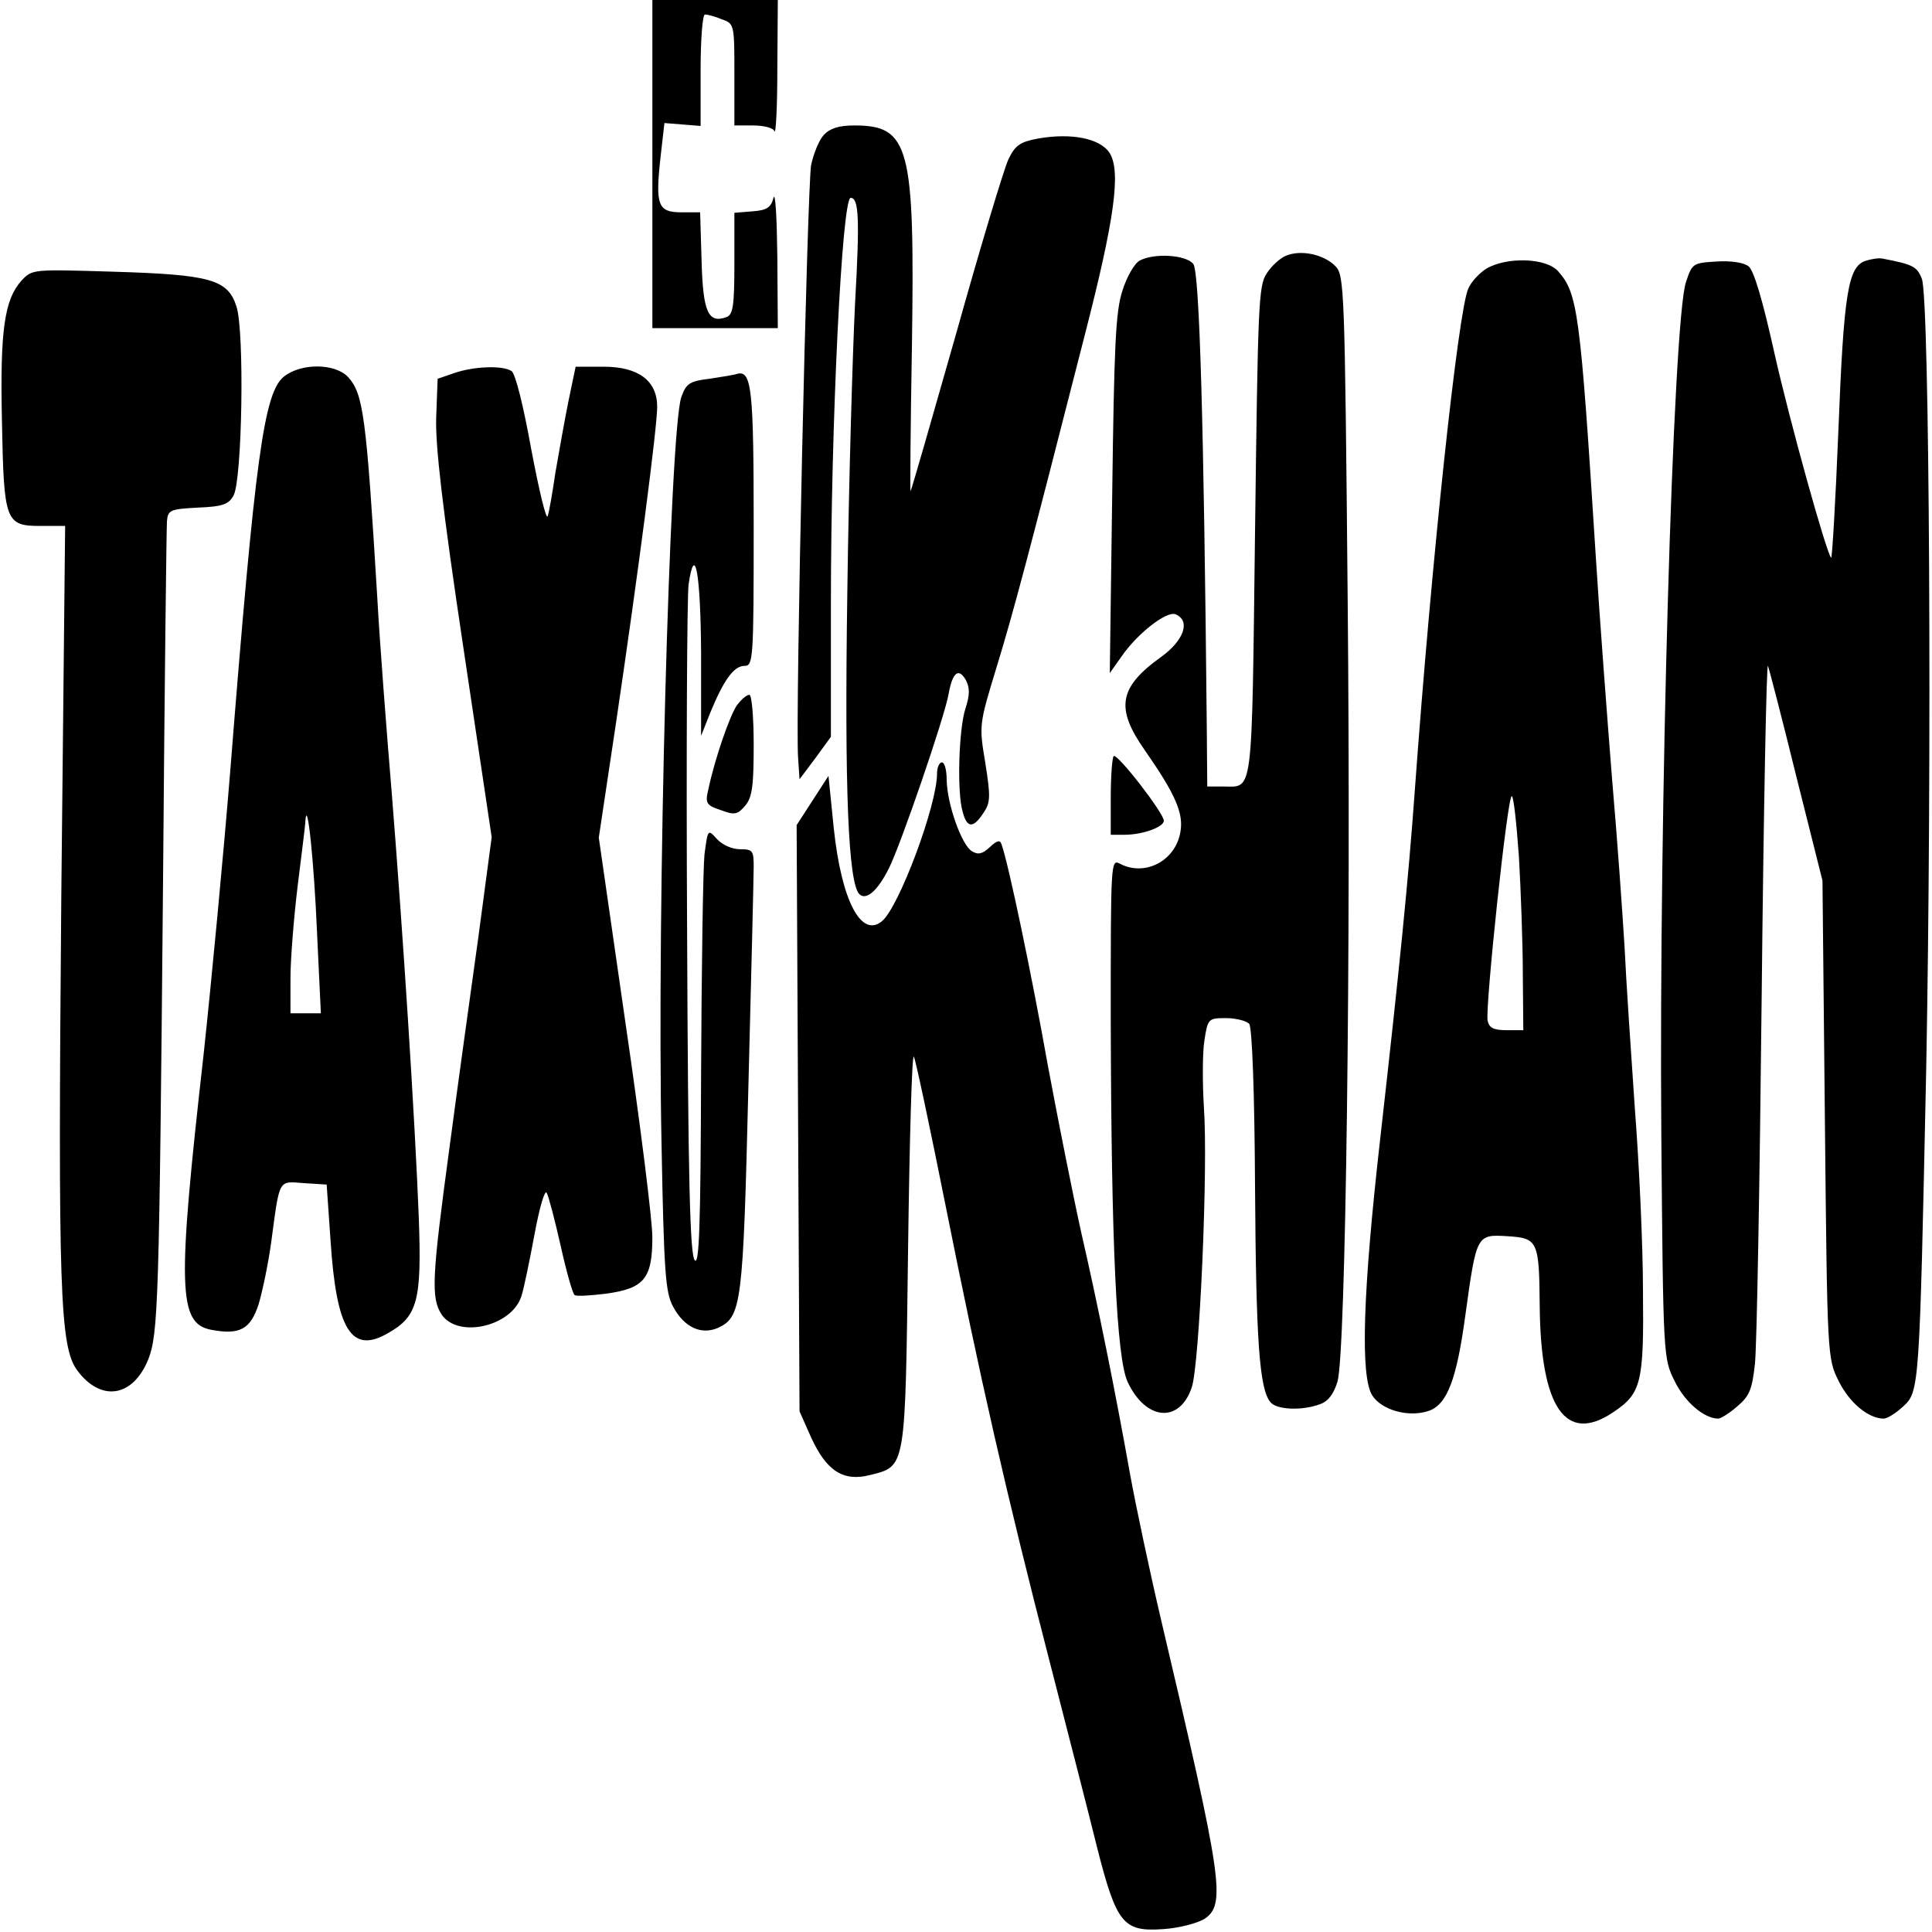 <svg height="400pt" viewBox="-.2 0 400.4 400.4" width="400pt" xmlns="http://www.w3.org/2000/svg"><path d="m135 34v34h26l-.1-14.8c-.1-8.1-.4-13.6-.8-12.2-.5 2-1.4 2.6-4.4 2.8l-3.7.3v10.5c0 8.8-.3 10.6-1.6 11.1-3.8 1.4-4.9-.9-5.2-11.6l-.3-10.1h-3.9c-4.9 0-5.4-1.5-4.3-11.5l.8-7 3.8.3 3.7.3v-11.6c0-6.4.4-11.5.9-11.5s2.1.4 3.5 1c2.6.9 2.6 1.1 2.6 11.5v10.5h3.9c2.2 0 4.2.5 4.4 1.2.3.7.6-5.1.6-13l.1-14.2h-26zm35.5-6c-1 1.1-2.1 3.9-2.6 6.2-.8 4.5-3.3 114.9-2.7 122.8l.3 4.5 3.3-4.4 3.2-4.4v-27.6c0-37.4 2.3-84.1 4.1-84.1 1.7 0 1.9 4.3.9 22-.5 10.2-1.3 37.2-1.6 60-.6 40.7.2 60 2.5 62.3 1.4 1.4 3.8-.7 6.1-5.3 2.4-4.7 11.6-31.5 12.4-36.2.8-4.5 2.1-5.5 3.6-2.8.8 1.6.8 3-.1 5.8-1.4 4.2-1.8 17.4-.6 21.4.9 3.5 2.2 3.5 4.3.3 1.5-2.2 1.5-3.4.4-10.4-1.3-7.8-1.3-7.9 2.3-19.7 3.5-11.4 6.6-23.1 18.3-68.9 6.2-24.1 7.6-34.1 5.1-37.9-2-2.9-7.8-4.1-14.7-2.9-3.8.7-4.8 1.4-6.2 4.3-.9 1.9-5.8 18.1-10.8 36-5.1 17.9-9.3 32.6-9.5 32.8-.1.1 0-13.6.3-30.5.6-40.9-.5-45.3-11.9-45.3-3.3 0-5.1.6-6.4 2zm95.8 25c-1.2.5-3 2.1-4 3.7-1.7 2.5-1.8 6.8-2.4 53.6-.7 55.6-.3 52.7-6.6 52.7h-3.3l-.1-12.3c-.6-62.7-1.5-94.5-2.8-96-1.5-1.9-8.1-2.3-11.1-.7-1.1.6-2.7 3.4-3.6 6.3-1.4 4.3-1.7 11.4-2.1 42.2l-.5 37 2.4-3.4c3.2-4.7 9.3-9.5 11.2-8.8 3.2 1.3 1.8 5.4-2.9 8.8-8.8 6.3-9.6 10.6-3.5 19.3 6.4 9.2 8.2 13.2 7.4 17.2-1.1 5.9-7.4 9.1-12.5 6.4-1.9-1-1.9-.4-1.9 32.2.1 46.5 1.2 70.3 3.5 75.2 3.8 8.1 10.8 8.6 13.3 1.1 1.6-4.9 3.4-45.4 2.5-58.1-.3-5-.3-11.2.1-13.7.7-4.6.8-4.7 4.5-4.7 2.1 0 4.3.6 4.8 1.2.6.8 1.1 14.2 1.2 33.6.2 32.1.9 42.1 3.2 44.8 1.3 1.6 6.6 1.8 10.3.4 1.7-.6 2.8-2.1 3.6-4.7 1.7-6.1 2.8-88.7 2.1-162-.6-65.5-.7-67.3-2.6-69.2-2.4-2.4-7.1-3.4-10.2-2.1zm120 1.1c-3.5 1.3-4.4 6.8-5.5 35.1-.6 14.8-1.3 26.6-1.5 26.4-1-1-8.6-28.3-11.8-42.6-2.4-10.8-4.2-16.9-5.3-17.8-1-.8-3.7-1.2-6.7-1-4.9.3-5 .4-6.3 4.3-2.7 8.2-5.6 109.6-5.1 176.5.4 46.5.4 46.5 2.8 51.3 2.1 4.3 6.1 7.7 9 7.7.5 0 2.3-1.1 3.9-2.5 2.6-2.2 3.1-3.5 3.7-8.8.4-3.5 1-37.8 1.4-76.2.4-38.5 1-69.3 1.3-68.5s3 11.2 5.9 23l5.4 21.5.5 49.5c.5 49.5.5 49.5 2.9 54.3 2.2 4.4 6.1 7.7 9.3 7.7.7 0 2.5-1.1 4-2.5 3.4-3.1 3.4-3.5 4.8-70 1.2-62.7.7-159.7-.9-163.7-1-2.6-1.9-3-8.1-4.2-.9-.2-2.5.1-3.7.5zm-78.5 1.6c-1.4.9-3.1 2.7-3.7 4.1-2.1 4.6-7.6 56-11.1 104.2-1.3 18.1-3.2 37-7.1 71.5-3.7 32.5-4.2 49.8-1.7 53.7 2 3.1 7.6 4.6 11.7 3.2 3.8-1.3 5.8-6.5 7.6-19.9 2.3-16.6 2.3-16.7 8.7-16.3 6.3.4 6.6.9 6.7 14.5.2 21.1 5.4 28.6 15.2 22 5.9-3.9 6.4-6.2 6.2-25.2 0-9.4-.8-26.5-1.7-38-.8-11.6-1.8-26.4-2.1-33-.4-6.6-1.5-22.4-2.6-35-1-12.7-2.6-33.6-3.4-46.5-3.2-50.4-3.7-54.2-7.8-58.8-2.5-2.8-10.7-3-14.9-.5zm6.8 122c.4 7.1.8 18 .8 24.3l.1 11.5h-3.5c-2.7 0-3.6-.5-3.9-2-.5-2.9 4.1-46.5 5-46.5.4 0 1 5.7 1.5 12.7zm-310.3-119.6c-3.6 4-4.5 10.3-4.1 29.1.4 20.9.7 21.8 8 21.8h5.1l-.8 77.2c-.7 81.2-.3 92.9 3.3 97.8 4.9 6.6 11.5 5.6 14.7-2.2 2.1-5.4 2.3-11 3.1-100.3.3-39.1.7-72.1.8-73.5.2-2.3.7-2.5 6.4-2.8 5.2-.2 6.4-.7 7.4-2.5 1.8-3.3 2.3-34.1.6-39.2-1.8-5.6-5.4-6.6-25.8-7.2-16.4-.5-16.5-.5-18.7 1.8zm54.4 19.9c-4.2 3.3-6 16.4-11.2 82-1.4 17.3-3.9 43.6-5.5 58.5-5.5 48.6-5.3 55.8 1.6 57.1 5.9 1.1 8.1-.1 9.8-5.3.8-2.7 2-8.4 2.6-12.8 1.8-13.4 1.4-12.7 6.8-12.3l4.7.3.8 11.5c1.2 18.6 4.3 23.7 11.9 19.3 6.2-3.5 7-6.8 6.4-23.8-.8-20.7-3.3-59.3-5.6-88-1.1-13.2-2.5-31.4-3-40.5-2.3-38-2.9-42.4-6.1-45.9-2.7-2.8-9.6-2.9-13.2-.1zm6.8 115.2.8 16.8h-6.3v-7.3c0-3.9.7-12.6 1.5-19.2.8-6.5 1.6-12.6 1.6-13.5.4-4.8 1.8 8.9 2.4 23.2zm28.5-115.9-3.5 1.2-.3 8c-.2 5.8 1.3 18.8 5.6 47.5l5.9 39.5-2.8 21c-1.6 11.5-4.3 30.9-5.9 43-3.7 27.3-3.9 31.4-1.7 34.9 3.4 5.1 14.7 2.5 16.6-3.9.5-1.6 1.7-7.4 2.7-12.8s2.1-9.2 2.5-8.5 1.7 5.7 2.9 11c1.2 5.4 2.5 10 2.9 10.2.4.3 3.4.1 6.6-.3 7.8-1.1 9.5-3.1 9.5-11.7 0-3.5-2.5-23.5-5.6-44.6l-5.5-38.2 3.6-24c4.6-31.1 8.5-61 8.5-65.3 0-5.4-3.9-8.3-11.1-8.3h-5.8l-1.5 7.2c-.8 4-2 10.7-2.7 14.8-.6 4.1-1.3 8.2-1.6 9s-1.8-5.4-3.4-13.9c-1.6-8.9-3.3-15.8-4.1-16.2-1.8-1.2-7.7-1-11.8.4zm58.5.2c-.5.2-3.1.6-5.7 1-4.1.5-4.8 1-5.8 3.8-2.4 7-5.1 106.3-4.1 154.7.5 26.6.8 30.9 2.4 33.8 2.3 4.3 5.8 5.9 9.3 4.4 4.9-2.3 5.2-4.7 6.3-49.9.6-23.2 1.1-43.7 1.1-45.7 0-3.3-.2-3.6-2.8-3.6-1.7 0-3.7-.9-4.8-2.1-1.9-2.1-1.9-2.1-2.6 3.2-.3 3-.6 23.4-.7 45.3-.1 32-.4 39.8-1.3 38.8-1-1-1.4-16.4-1.6-68.5-.2-37 0-69.1.3-71.5 1.3-9 2.5-2.4 2.6 14.1v17.2l1.9-4.8c2.8-6.8 4.9-9.7 7.1-9.7 1.8 0 1.9-1.3 1.9-28.8 0-28.7-.4-32.6-3.5-31.7z"/><path d="m152.5 146.2c-1.5 2.2-4.6 11.2-5.9 17.4-.7 2.9-.4 3.3 2.6 4.3 2.9 1.1 3.5.9 5.1-1 1.4-1.7 1.7-4.1 1.7-12.5 0-5.9-.4-10.4-.9-10.4-.6 0-1.7 1-2.6 2.2zm78.1 10.5c-.3.3-.6 4.2-.6 8.5v7.8h2.9c3.7 0 8.1-1.6 8.1-2.9 0-1.6-9.7-14.1-10.4-13.4zm-36.6 3.6c0 6.6-7.9 27.7-11.4 30.6-4.3 3.6-8.4-4.2-10-19.2l-1.1-10.9-3.3 5.1-3.3 5.1.3 60.7.3 60.8 2.4 5.4c3.2 7 6.7 9.2 12.2 7.8 7.5-1.9 7.3-.9 7.9-47.2.3-22.5.8-40.3 1.2-39.5s3.4 15 6.7 31.5c6.9 34.5 12.3 58.5 21.6 94.5 3.6 14 8 31.1 9.7 38 4 15.7 5.4 17.4 13.7 16.8 3.2-.2 7-1.2 8.5-2.1 4.5-3 3.8-7.8-8.9-61.7-2.4-10.2-5.3-23.9-6.5-30.5-3.1-17.4-6.7-35.2-10.1-50-1.6-7.2-4.7-22.7-6.9-34.5-3.4-19.1-8.2-42-9.6-45.9-.3-1.1-.9-1-2.5.5-1.5 1.4-2.4 1.6-3.7.8-2.1-1.3-5.1-9.7-5.2-14.7 0-2-.4-3.7-1-3.7-.5 0-1 1-1 2.3z"/></svg>